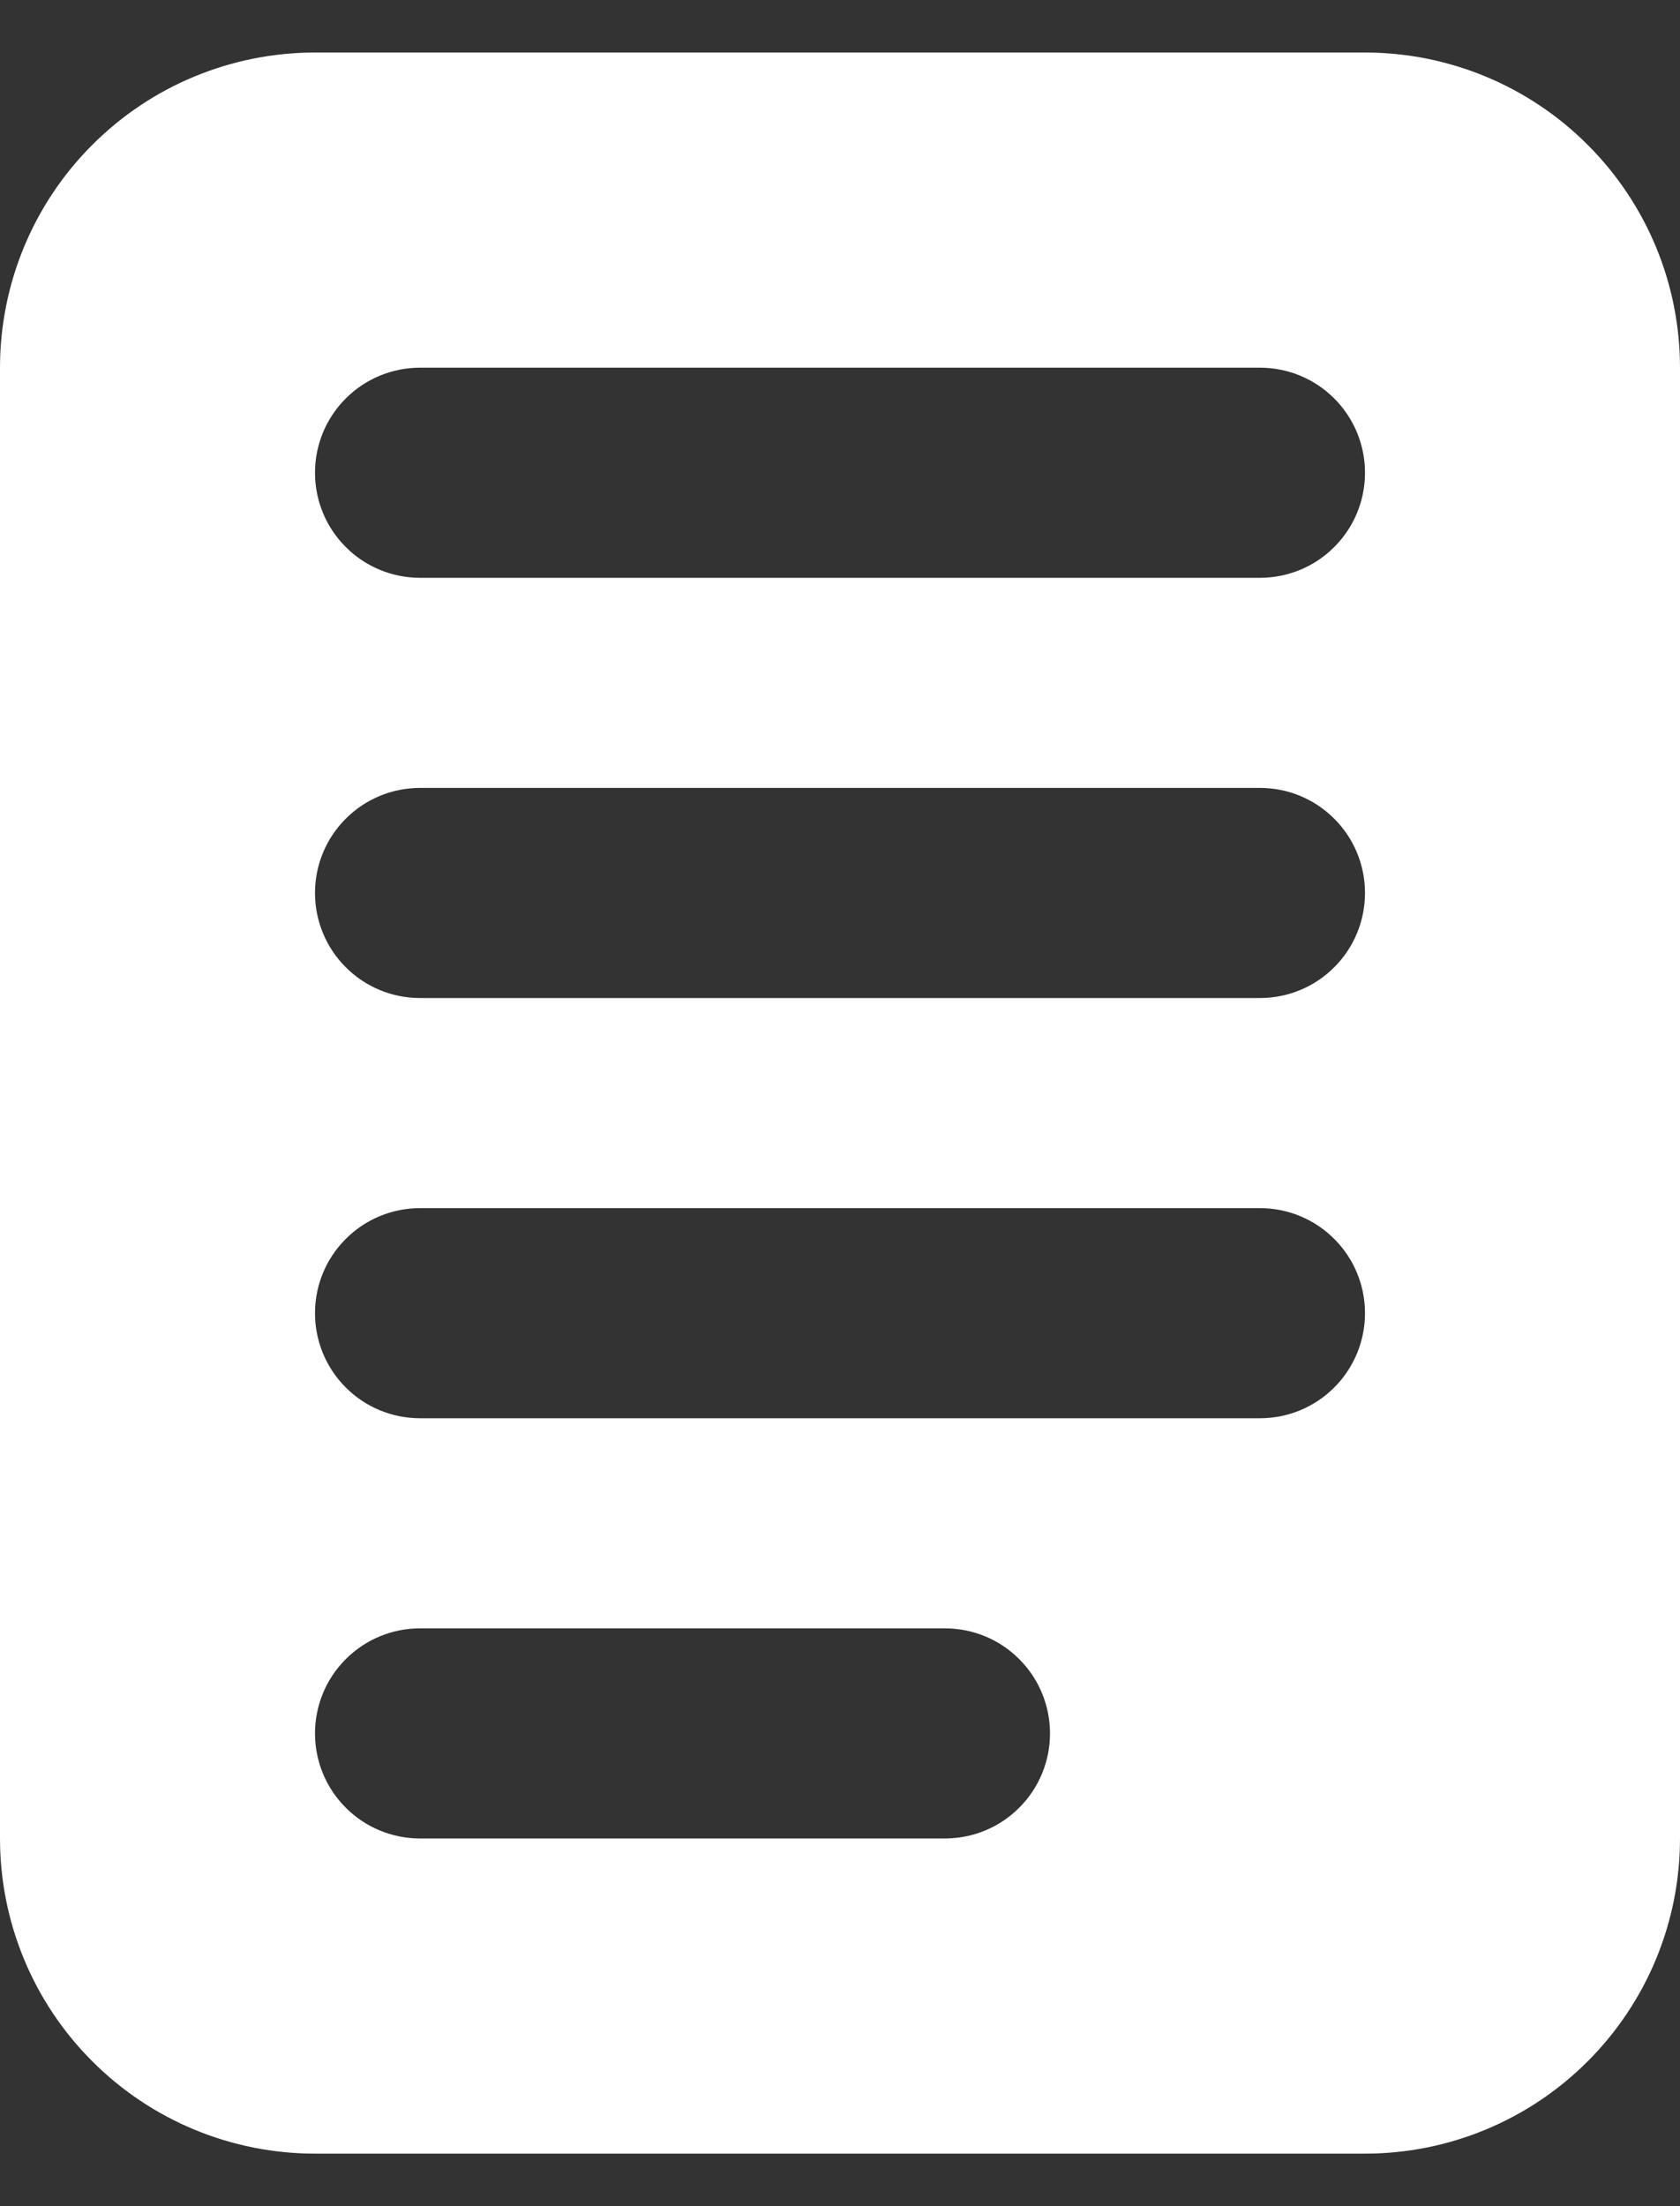 <svg width="16" height="21" viewBox="0 0 16 21" fill="none" xmlns="http://www.w3.org/2000/svg">
<rect x="0" y="0" width="16" height="21" fill="#333333" stroke="none"/>
<path d="M3 0.5H13C13.796 0.5 14.559 0.816 15.121 1.379C15.684 1.941 16 2.704 16 3.5V17.5C16 18.296 15.684 19.059 15.121 19.621C14.559 20.184 13.796 20.5 13 20.5H3C2.204 20.5 1.441 20.184 0.879 19.621C0.316 19.059 0 18.296 0 17.5L0 3.5C0 2.704 0.316 1.941 0.879 1.379C1.441 0.816 2.204 0.5 3 0.5ZM4 7.5C3.735 7.5 3.48 7.605 3.293 7.793C3.105 7.98 3 8.235 3 8.5C3 8.765 3.105 9.02 3.293 9.207C3.48 9.395 3.735 9.5 4 9.5H12C12.265 9.5 12.52 9.395 12.707 9.207C12.895 9.02 13 8.765 13 8.5C13 8.235 12.895 7.98 12.707 7.793C12.52 7.605 12.265 7.5 12 7.5H4ZM4 15.5C3.735 15.5 3.48 15.605 3.293 15.793C3.105 15.98 3 16.235 3 16.5C3 16.765 3.105 17.02 3.293 17.207C3.48 17.395 3.735 17.5 4 17.5H9C9.265 17.5 9.52 17.395 9.707 17.207C9.895 17.02 10 16.765 10 16.5C10 16.235 9.895 15.98 9.707 15.793C9.52 15.605 9.265 15.5 9 15.5H4ZM4 3.5C3.735 3.5 3.48 3.605 3.293 3.793C3.105 3.98 3 4.235 3 4.5C3 4.765 3.105 5.02 3.293 5.207C3.48 5.395 3.735 5.5 4 5.5H12C12.265 5.5 12.52 5.395 12.707 5.207C12.895 5.02 13 4.765 13 4.5C13 4.235 12.895 3.98 12.707 3.793C12.52 3.605 12.265 3.5 12 3.5H4ZM4 11.5C3.735 11.5 3.48 11.605 3.293 11.793C3.105 11.98 3 12.235 3 12.5C3 12.765 3.105 13.02 3.293 13.207C3.48 13.395 3.735 13.5 4 13.5H12C12.265 13.5 12.52 13.395 12.707 13.207C12.895 13.02 13 12.765 13 12.5C13 12.235 12.895 11.98 12.707 11.793C12.52 11.605 12.265 11.5 12 11.5H4Z" fill="white"/>
</svg>

